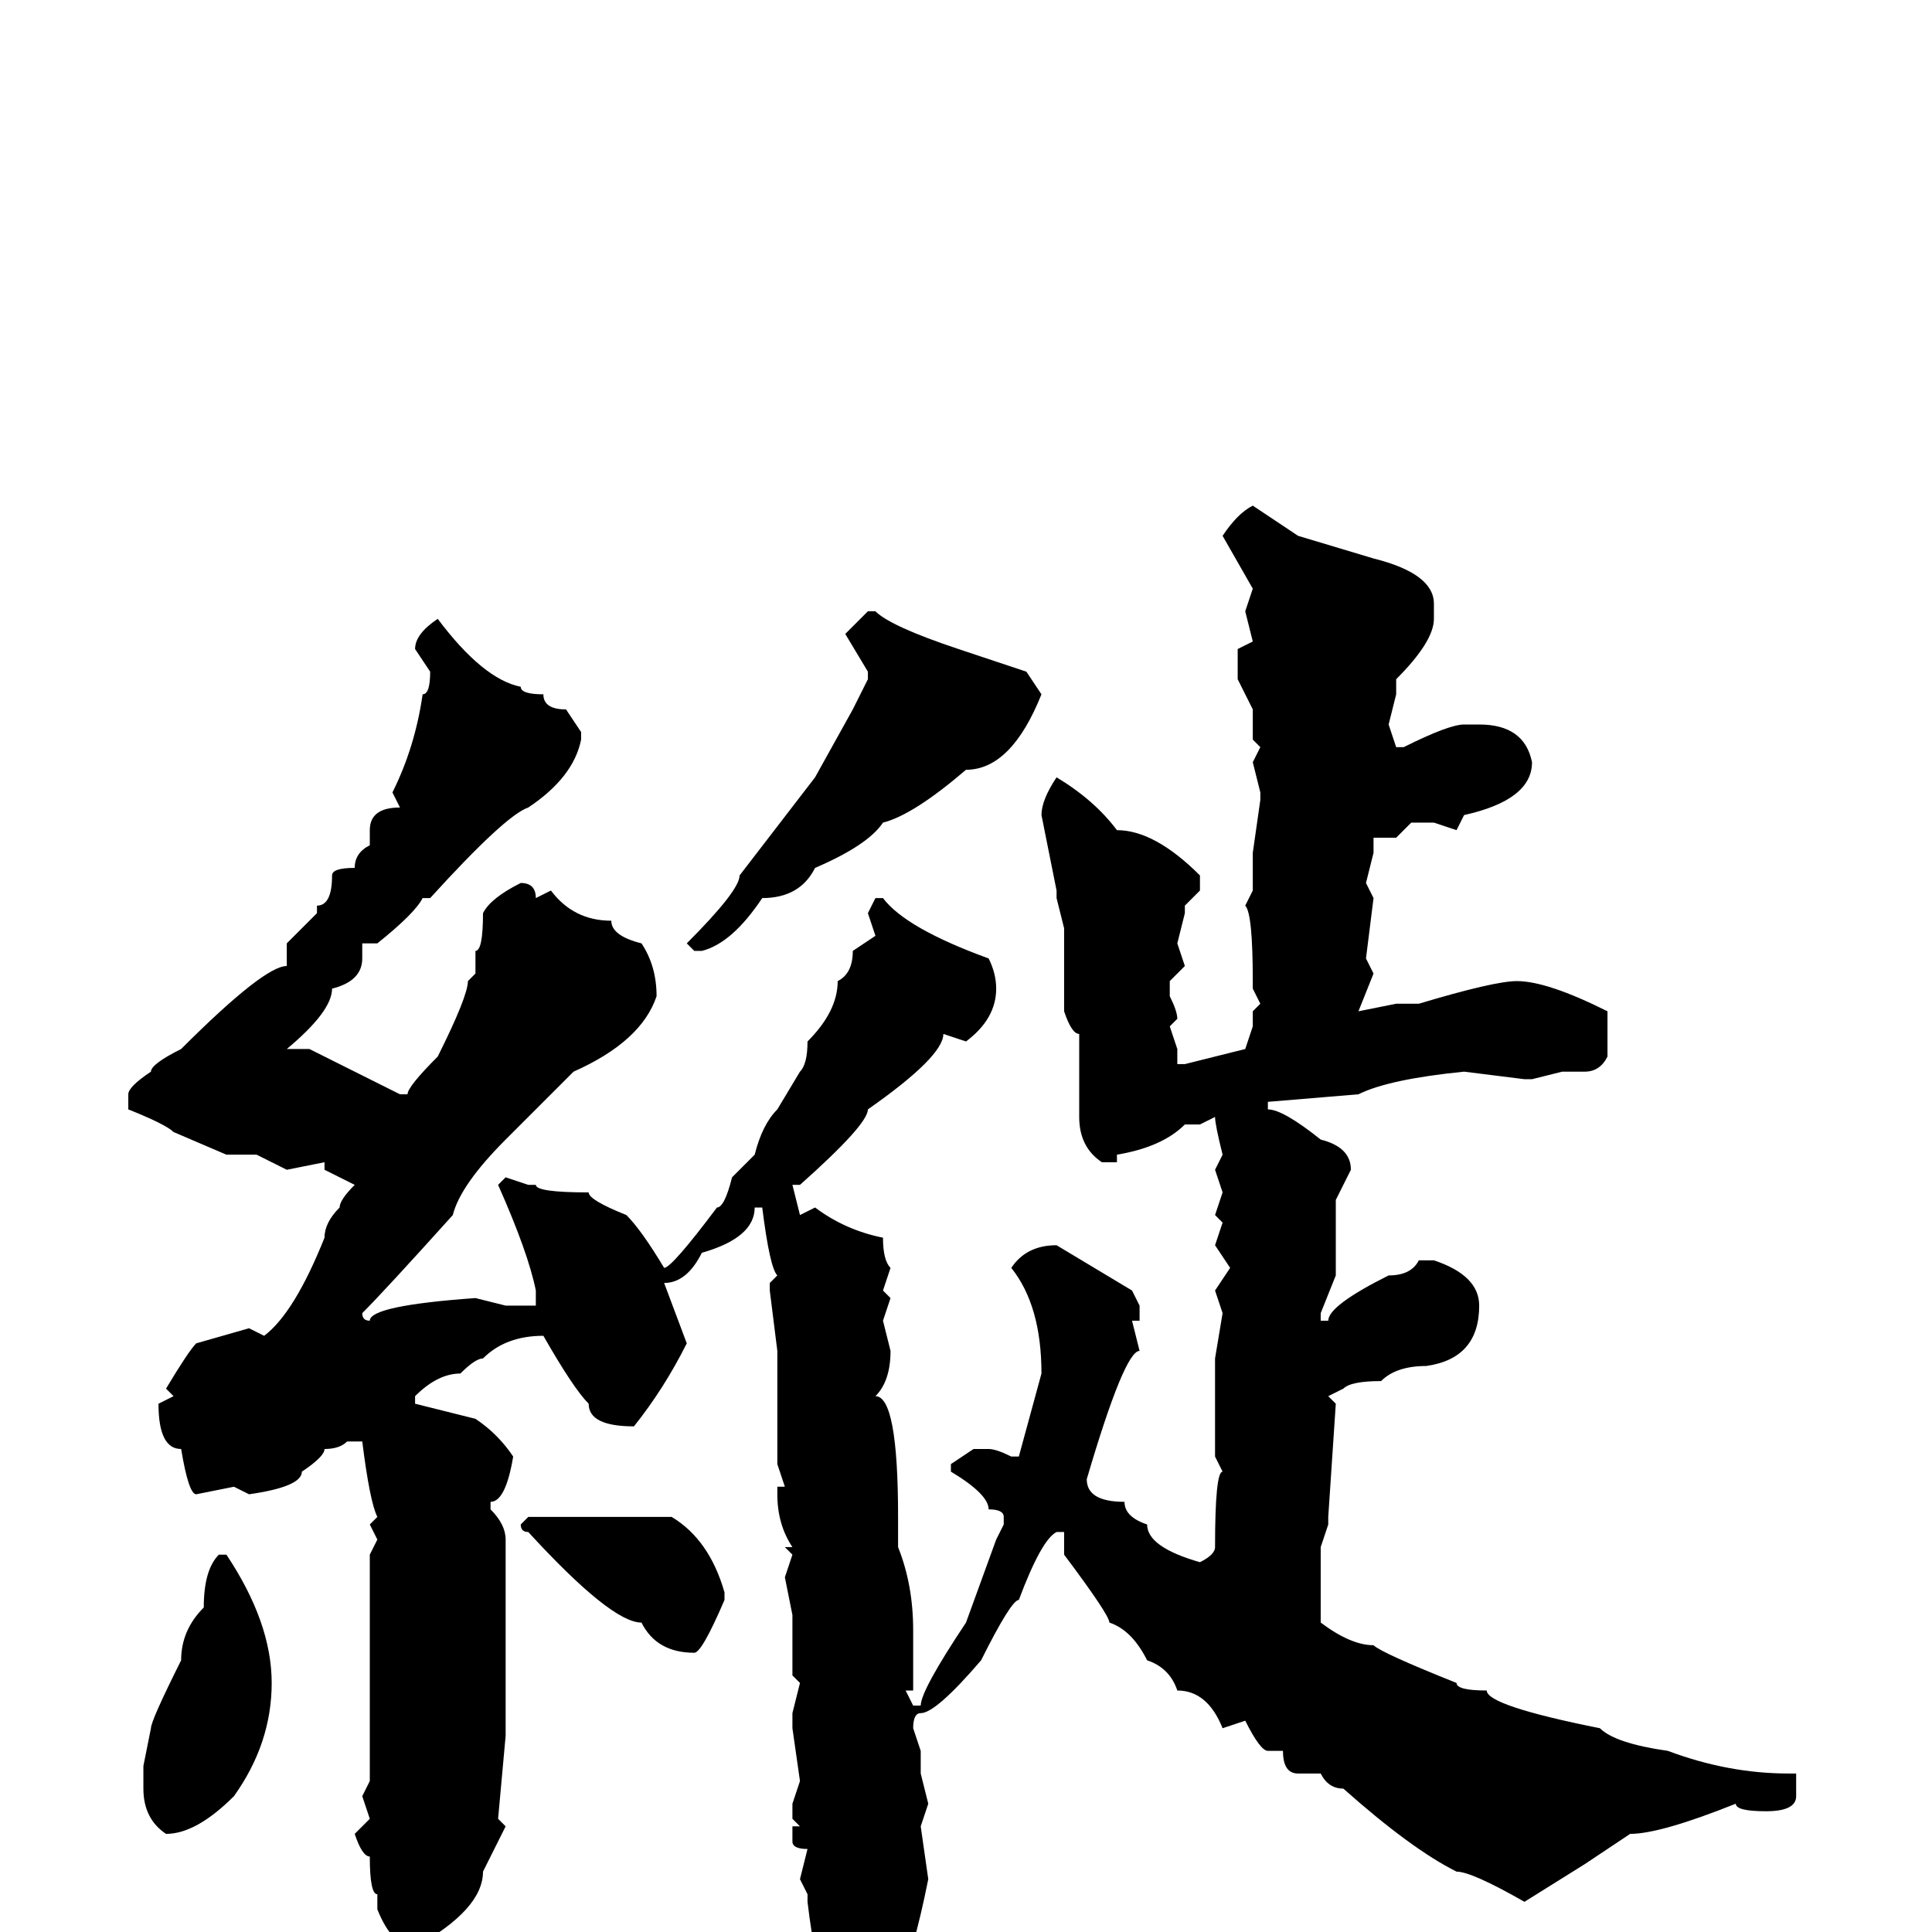 <svg xmlns="http://www.w3.org/2000/svg" viewBox="0 -256 256 256">
	<path fill="#000000" d="M166 -189L172 -185L182 -182Q190 -180 190 -176V-174Q190 -171 185 -166V-164L184 -160L185 -157H186Q192 -160 194 -160H196Q202 -160 203 -155Q203 -150 194 -148L193 -146L190 -147H187L185 -145H182V-143L181 -139L182 -137L181 -129L182 -127L180 -122L185 -123H188Q198 -126 201 -126Q205 -126 213 -122V-117V-116Q212 -114 210 -114H207L203 -113H202L194 -114Q184 -113 180 -111L168 -110V-109Q170 -109 175 -105Q179 -104 179 -101L177 -97V-87L175 -82V-81H176Q176 -83 184 -87Q187 -87 188 -89H190Q196 -87 196 -83Q196 -76 189 -75Q185 -75 183 -73Q179 -73 178 -72L176 -71L177 -70L176 -55V-54L175 -51V-50V-41Q179 -38 182 -38Q183 -37 193 -33Q193 -32 197 -32Q197 -30 212 -27Q214 -25 221 -24Q229 -21 237 -21H238V-18Q238 -16 234 -16Q230 -16 230 -17Q220 -13 216 -13L210 -9L202 -4Q195 -8 193 -8Q187 -11 178 -19Q176 -19 175 -21H172Q170 -21 170 -24H168Q167 -24 165 -28L162 -27Q160 -32 156 -32Q155 -35 152 -36Q150 -40 147 -41Q147 -42 141 -50V-53H140Q138 -52 135 -44Q134 -44 130 -36Q124 -29 122 -29Q121 -29 121 -27L122 -24V-21L123 -17L122 -14L123 -7Q121 3 119 7Q116 13 114 13Q109 13 107 -4V-5L106 -7L107 -11Q105 -11 105 -12V-14H106L105 -15V-17L106 -20L105 -27V-28V-29L106 -33L105 -34V-42L104 -47L105 -50L104 -51H105Q103 -54 103 -58V-59H104L103 -62V-71V-75V-77L102 -85V-86L103 -87Q102 -88 101 -96H100Q100 -92 93 -90Q91 -86 88 -86L91 -78Q88 -72 84 -67Q78 -67 78 -70Q76 -72 72 -79Q67 -79 64 -76Q63 -76 61 -74Q58 -74 55 -71V-70L63 -68Q66 -66 68 -63Q67 -57 65 -57V-56Q67 -54 67 -52V-26L66 -15L67 -14L64 -8Q64 -3 55 2Q52 2 50 -3V-5Q49 -5 49 -10Q48 -10 47 -13L49 -15L48 -18L49 -20V-22V-23V-26V-37V-41V-44V-50L50 -52L49 -54L50 -55Q49 -57 48 -65H46Q45 -64 43 -64Q43 -63 40 -61Q40 -59 33 -58L31 -59L26 -58Q25 -58 24 -64Q21 -64 21 -70L23 -71L22 -72Q25 -77 26 -78L33 -80L35 -79Q39 -82 43 -92Q43 -94 45 -96Q45 -97 47 -99L43 -101V-102L38 -101L34 -103H30L23 -106Q22 -107 17 -109V-111Q17 -112 20 -114Q20 -115 24 -117Q35 -128 38 -128V-129V-131L42 -135V-136Q44 -136 44 -140Q44 -141 47 -141Q47 -143 49 -144V-146Q49 -149 53 -149L52 -151Q55 -157 56 -164Q57 -164 57 -167L55 -170Q55 -172 58 -174Q64 -166 69 -165Q69 -164 72 -164Q72 -162 75 -162L77 -159V-158Q76 -153 70 -149Q67 -148 57 -137H56Q55 -135 50 -131H48V-129Q48 -126 44 -125Q44 -122 38 -117H41L53 -111H54Q54 -112 58 -116Q62 -124 62 -126L63 -127V-129V-130Q64 -130 64 -135Q65 -137 69 -139Q71 -139 71 -137L73 -138Q76 -134 81 -134Q81 -132 85 -131Q87 -128 87 -124Q85 -118 76 -114Q71 -109 67 -105Q61 -99 60 -95Q51 -85 48 -82Q48 -81 49 -81Q49 -83 63 -84L67 -83H71V-84V-85Q70 -90 66 -99L67 -100L70 -99H71Q71 -98 78 -98Q78 -97 83 -95Q85 -93 88 -88Q89 -88 95 -96Q96 -96 97 -100L100 -103Q101 -107 103 -109L106 -114Q107 -115 107 -118Q111 -122 111 -126Q113 -127 113 -130L116 -132L115 -135L116 -137H117Q120 -133 131 -129Q132 -127 132 -125Q132 -121 128 -118L125 -119Q125 -116 115 -109Q115 -107 106 -99H105L106 -95L108 -96Q112 -93 117 -92Q117 -89 118 -88L117 -85L118 -84L117 -81L118 -77Q118 -73 116 -71Q119 -71 119 -55V-51Q121 -46 121 -40V-37V-32H120L121 -30H122Q122 -32 128 -41L132 -52L133 -54V-55Q133 -56 131 -56Q131 -58 126 -61V-62L129 -64H131Q132 -64 134 -63H135L138 -74Q138 -83 134 -88Q136 -91 140 -91L150 -85L151 -83V-81H150L151 -77Q149 -77 144 -60Q144 -57 149 -57Q149 -55 152 -54Q152 -51 159 -49Q161 -50 161 -51Q161 -61 162 -61L161 -63V-76L162 -82L161 -85L163 -88L161 -91L162 -94L161 -95L162 -98L161 -101L162 -103Q161 -107 161 -108L159 -107H157Q154 -104 148 -103V-102H146Q143 -104 143 -108V-110V-112V-115V-118V-119Q142 -119 141 -122V-127V-133L140 -137V-138L138 -148Q138 -150 140 -153Q145 -150 148 -146Q153 -146 159 -140V-138L157 -136V-135L156 -131L157 -128L155 -126V-124Q156 -122 156 -121L155 -120L156 -117V-115H157L165 -117L166 -120V-122L167 -123L166 -125V-126Q166 -135 165 -136L166 -138V-140V-143L167 -150V-151L166 -155L167 -157L166 -158V-162L164 -166V-170L166 -171L165 -175L166 -178L162 -185Q164 -188 166 -189ZM115 -175H116Q118 -173 127 -170L136 -167L138 -164Q134 -154 128 -154Q121 -148 117 -147Q115 -144 108 -141Q106 -137 101 -137Q97 -131 93 -130H92L91 -131Q98 -138 98 -140L108 -153L113 -162L115 -166V-167L112 -172ZM70 -55H75H89Q94 -52 96 -45V-44Q93 -37 92 -37Q87 -37 85 -41Q81 -41 70 -53Q69 -53 69 -54ZM29 -50H30Q36 -41 36 -33Q36 -25 31 -18Q26 -13 22 -13Q19 -15 19 -19V-22L20 -27Q20 -28 24 -36Q24 -40 27 -43Q27 -48 29 -50Z"/>
</svg>